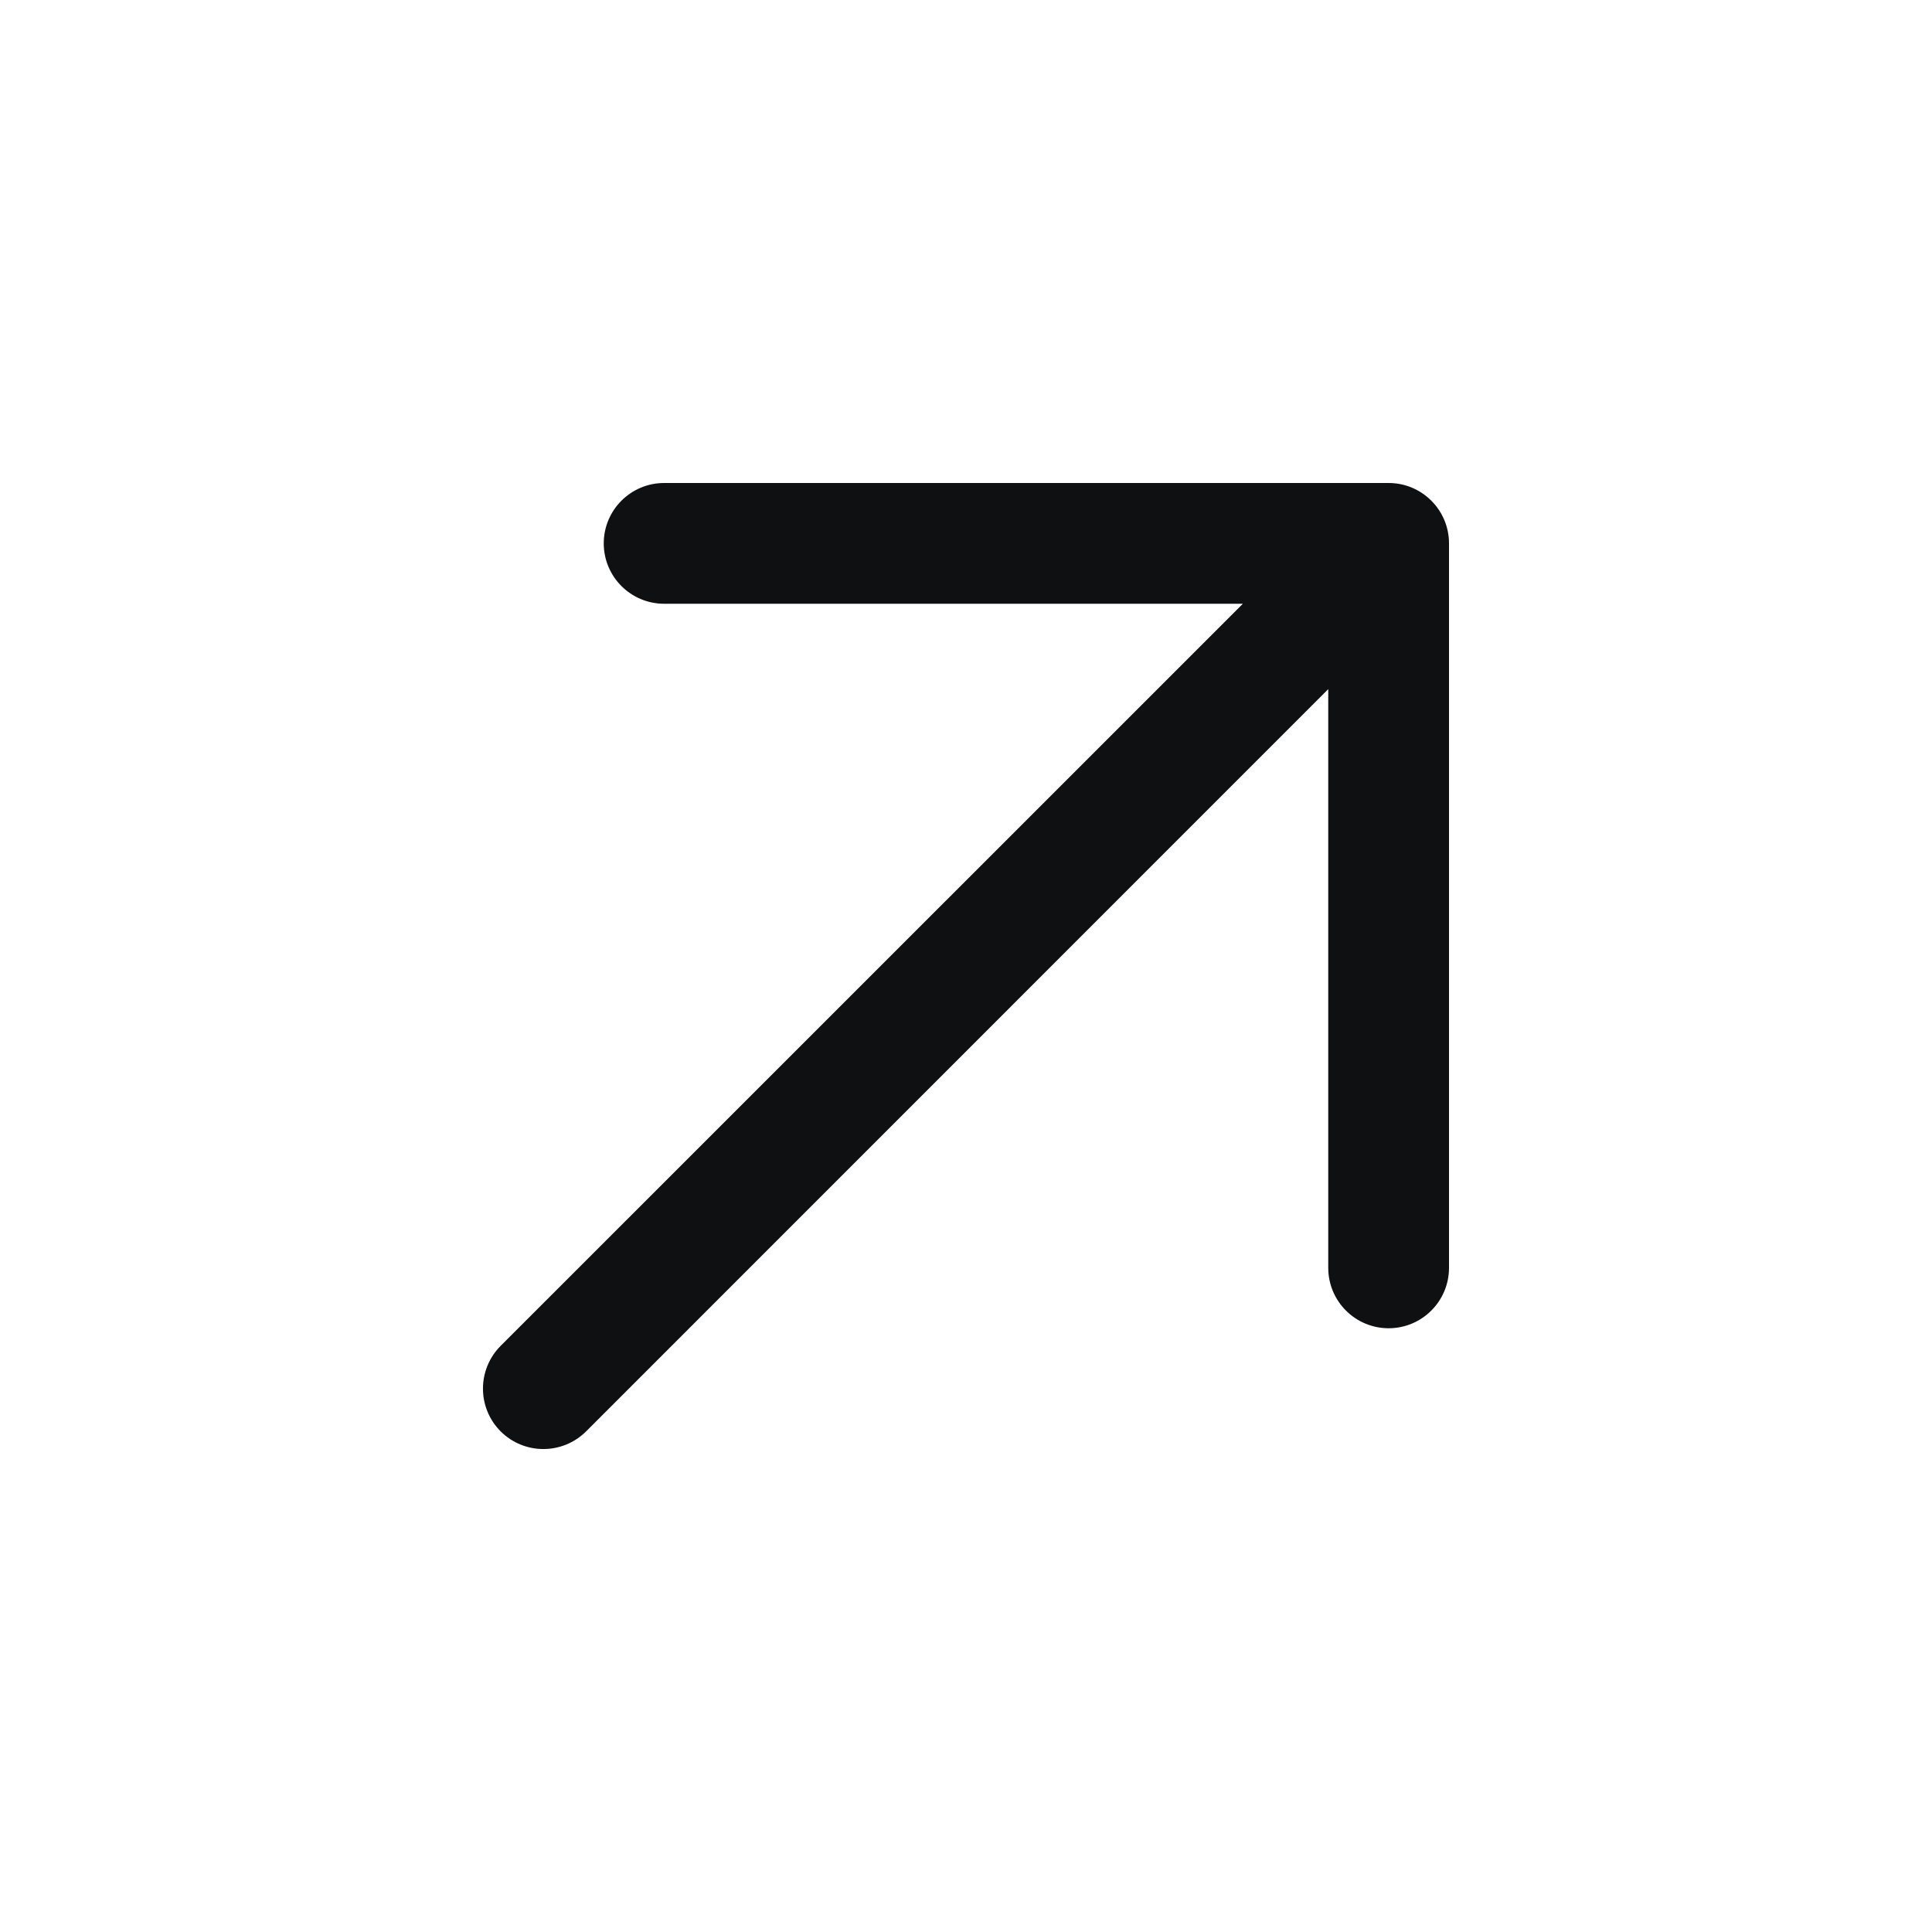 <svg viewBox="0 0 16 16" fill="none" xmlns="http://www.w3.org/2000/svg">
<path fill-rule="evenodd" clip-rule="evenodd" d="M12 4.5C12 4.224 11.776 4 11.5 4H5.5C5.224 4 5 4.224 5 4.5C5 4.776 5.224 5 5.5 5H10.293L4.146 11.146C3.951 11.342 3.951 11.658 4.146 11.854C4.342 12.049 4.658 12.049 4.854 11.854L11 5.707V10.5C11 10.776 11.224 11 11.5 11C11.776 11 12 10.776 12 10.5V4.5Z" fill="#0E1011"/>
</svg>
